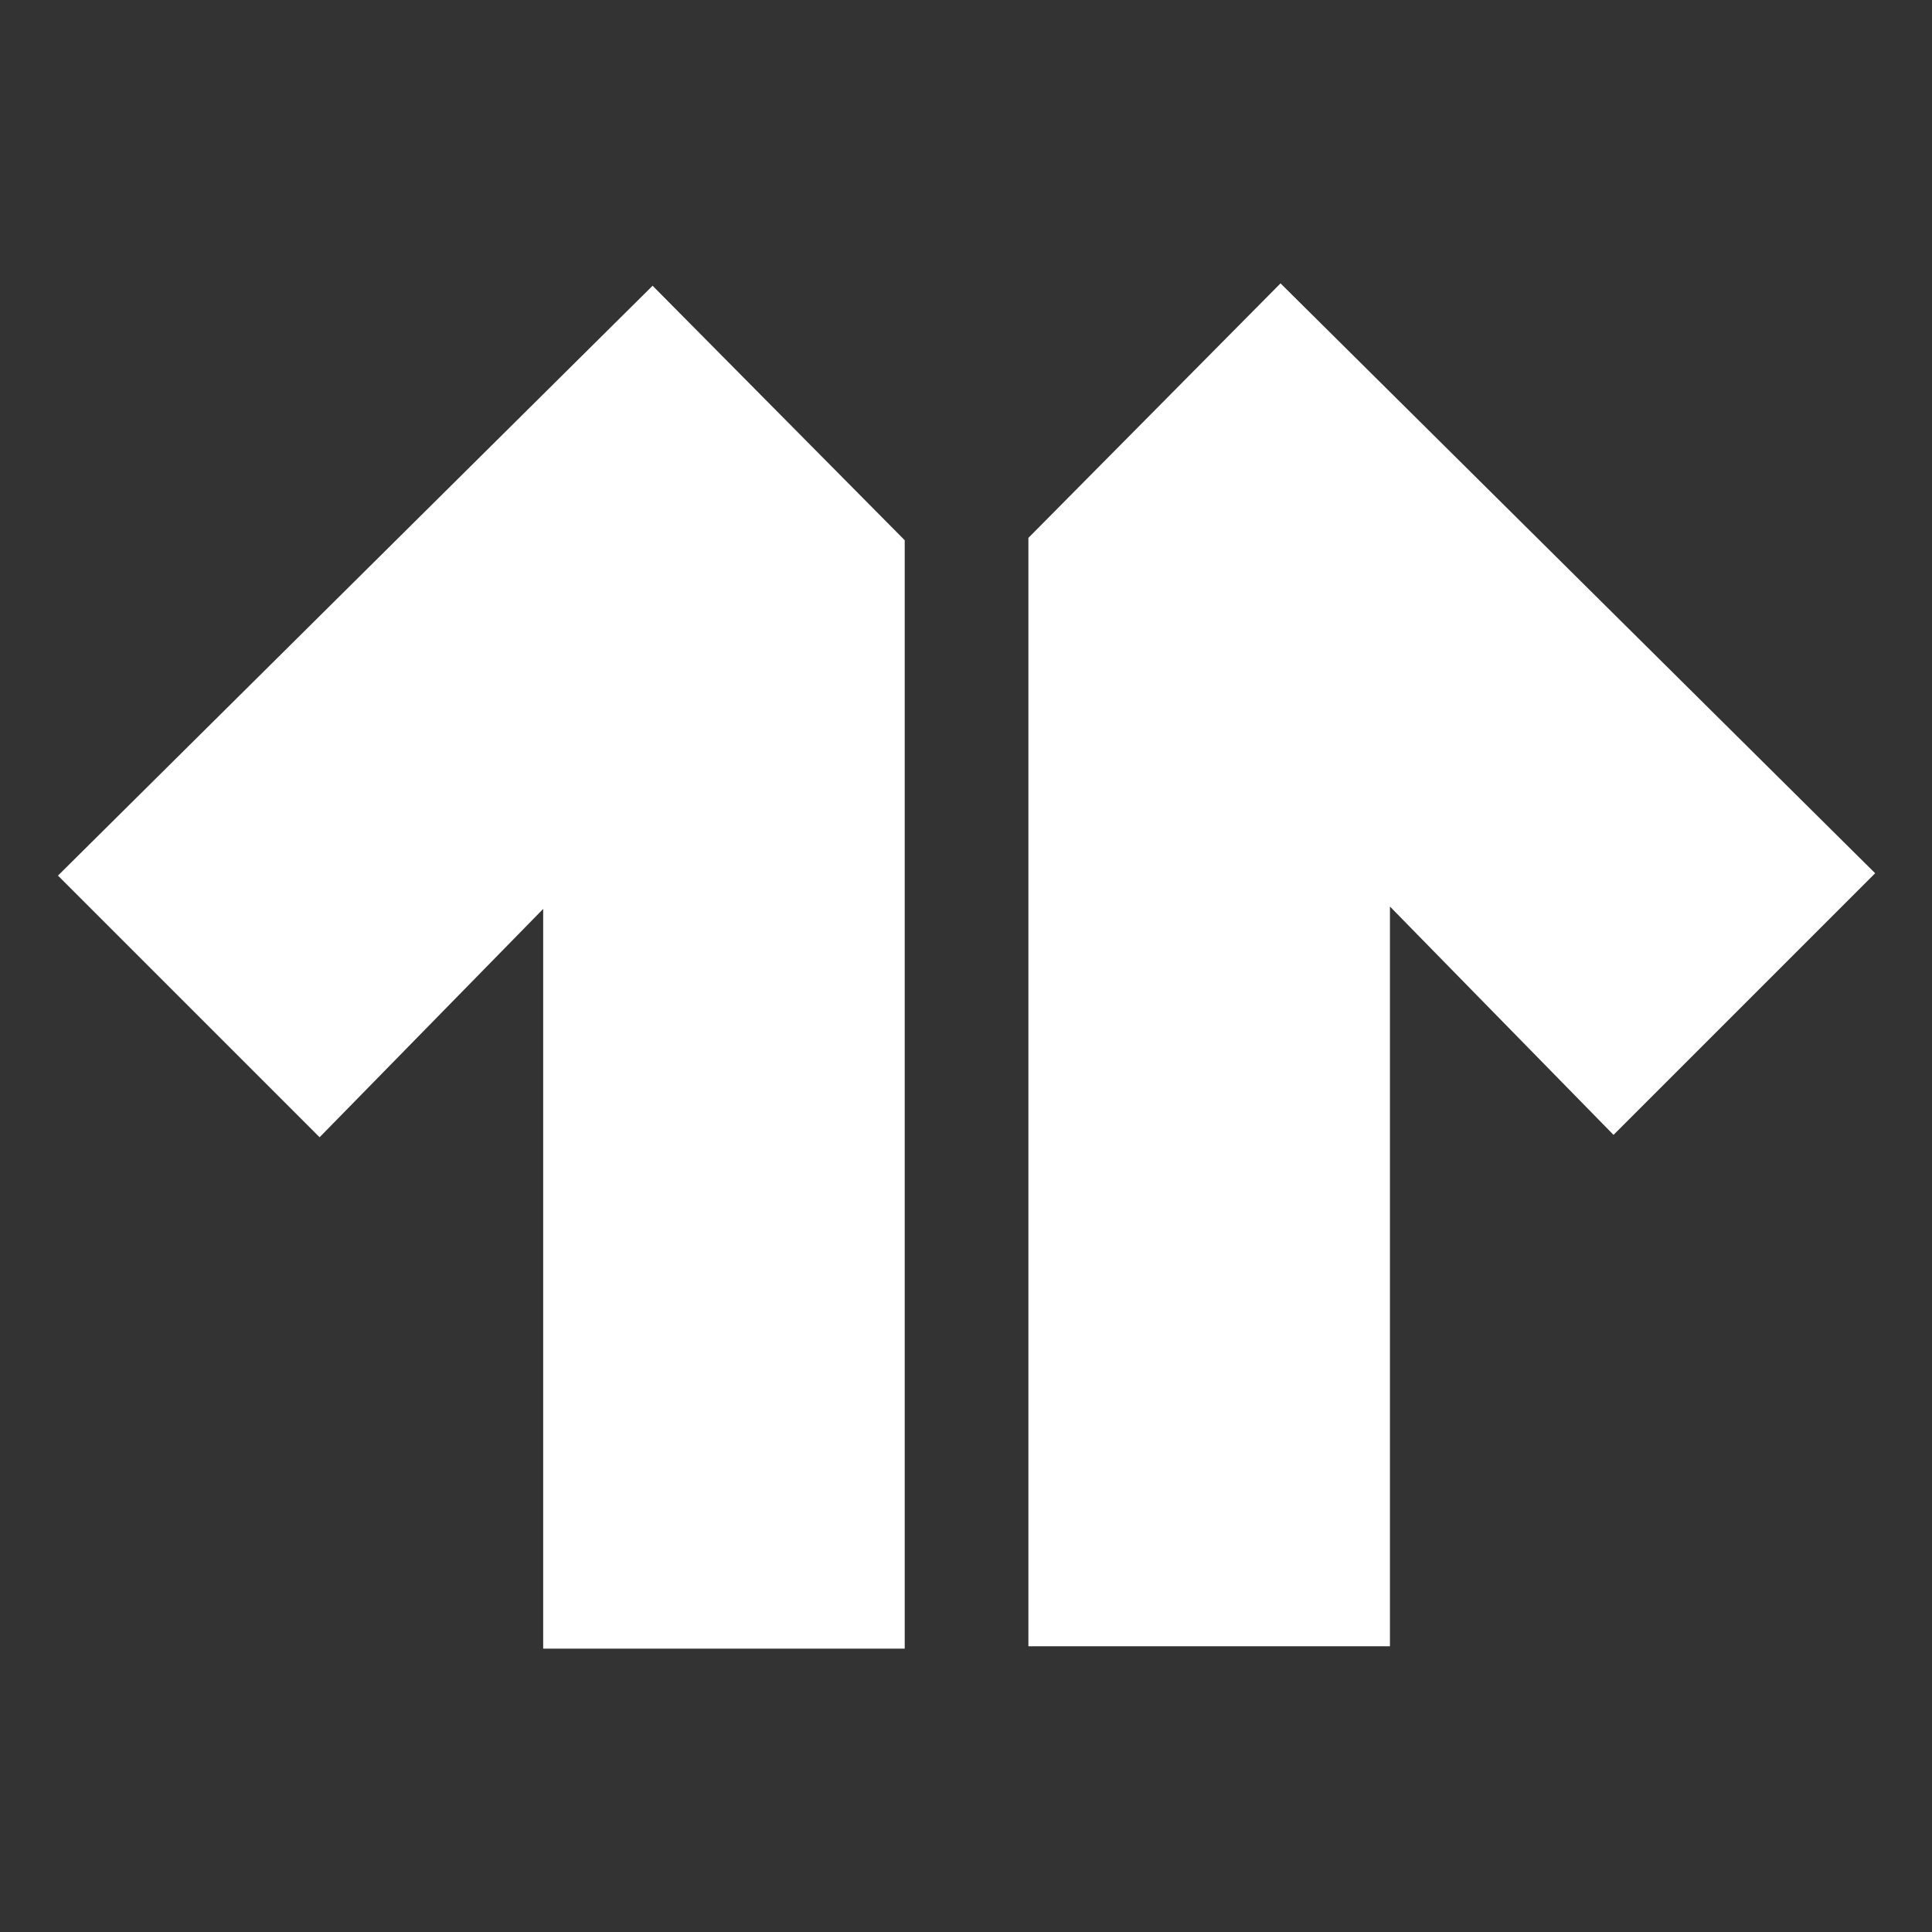 <svg width="600" height="600" viewBox="0 0 600 600" fill="none" xmlns="http://www.w3.org/2000/svg">
<rect x="0" y="0" width="600" height="600" fill="#333333" stroke="none"/>
<path d="M202.669 88.739L280.969 167.777V512H168.69V282.272L99.254 353.185L18 271.93L202.669 88.739Z" fill="white"/>
<path d="M397.679 88L319.38 167.038V511.261H431.659V281.533L501.094 352.446L582.348 271.192L397.679 88Z" fill="white"/>
</svg>

